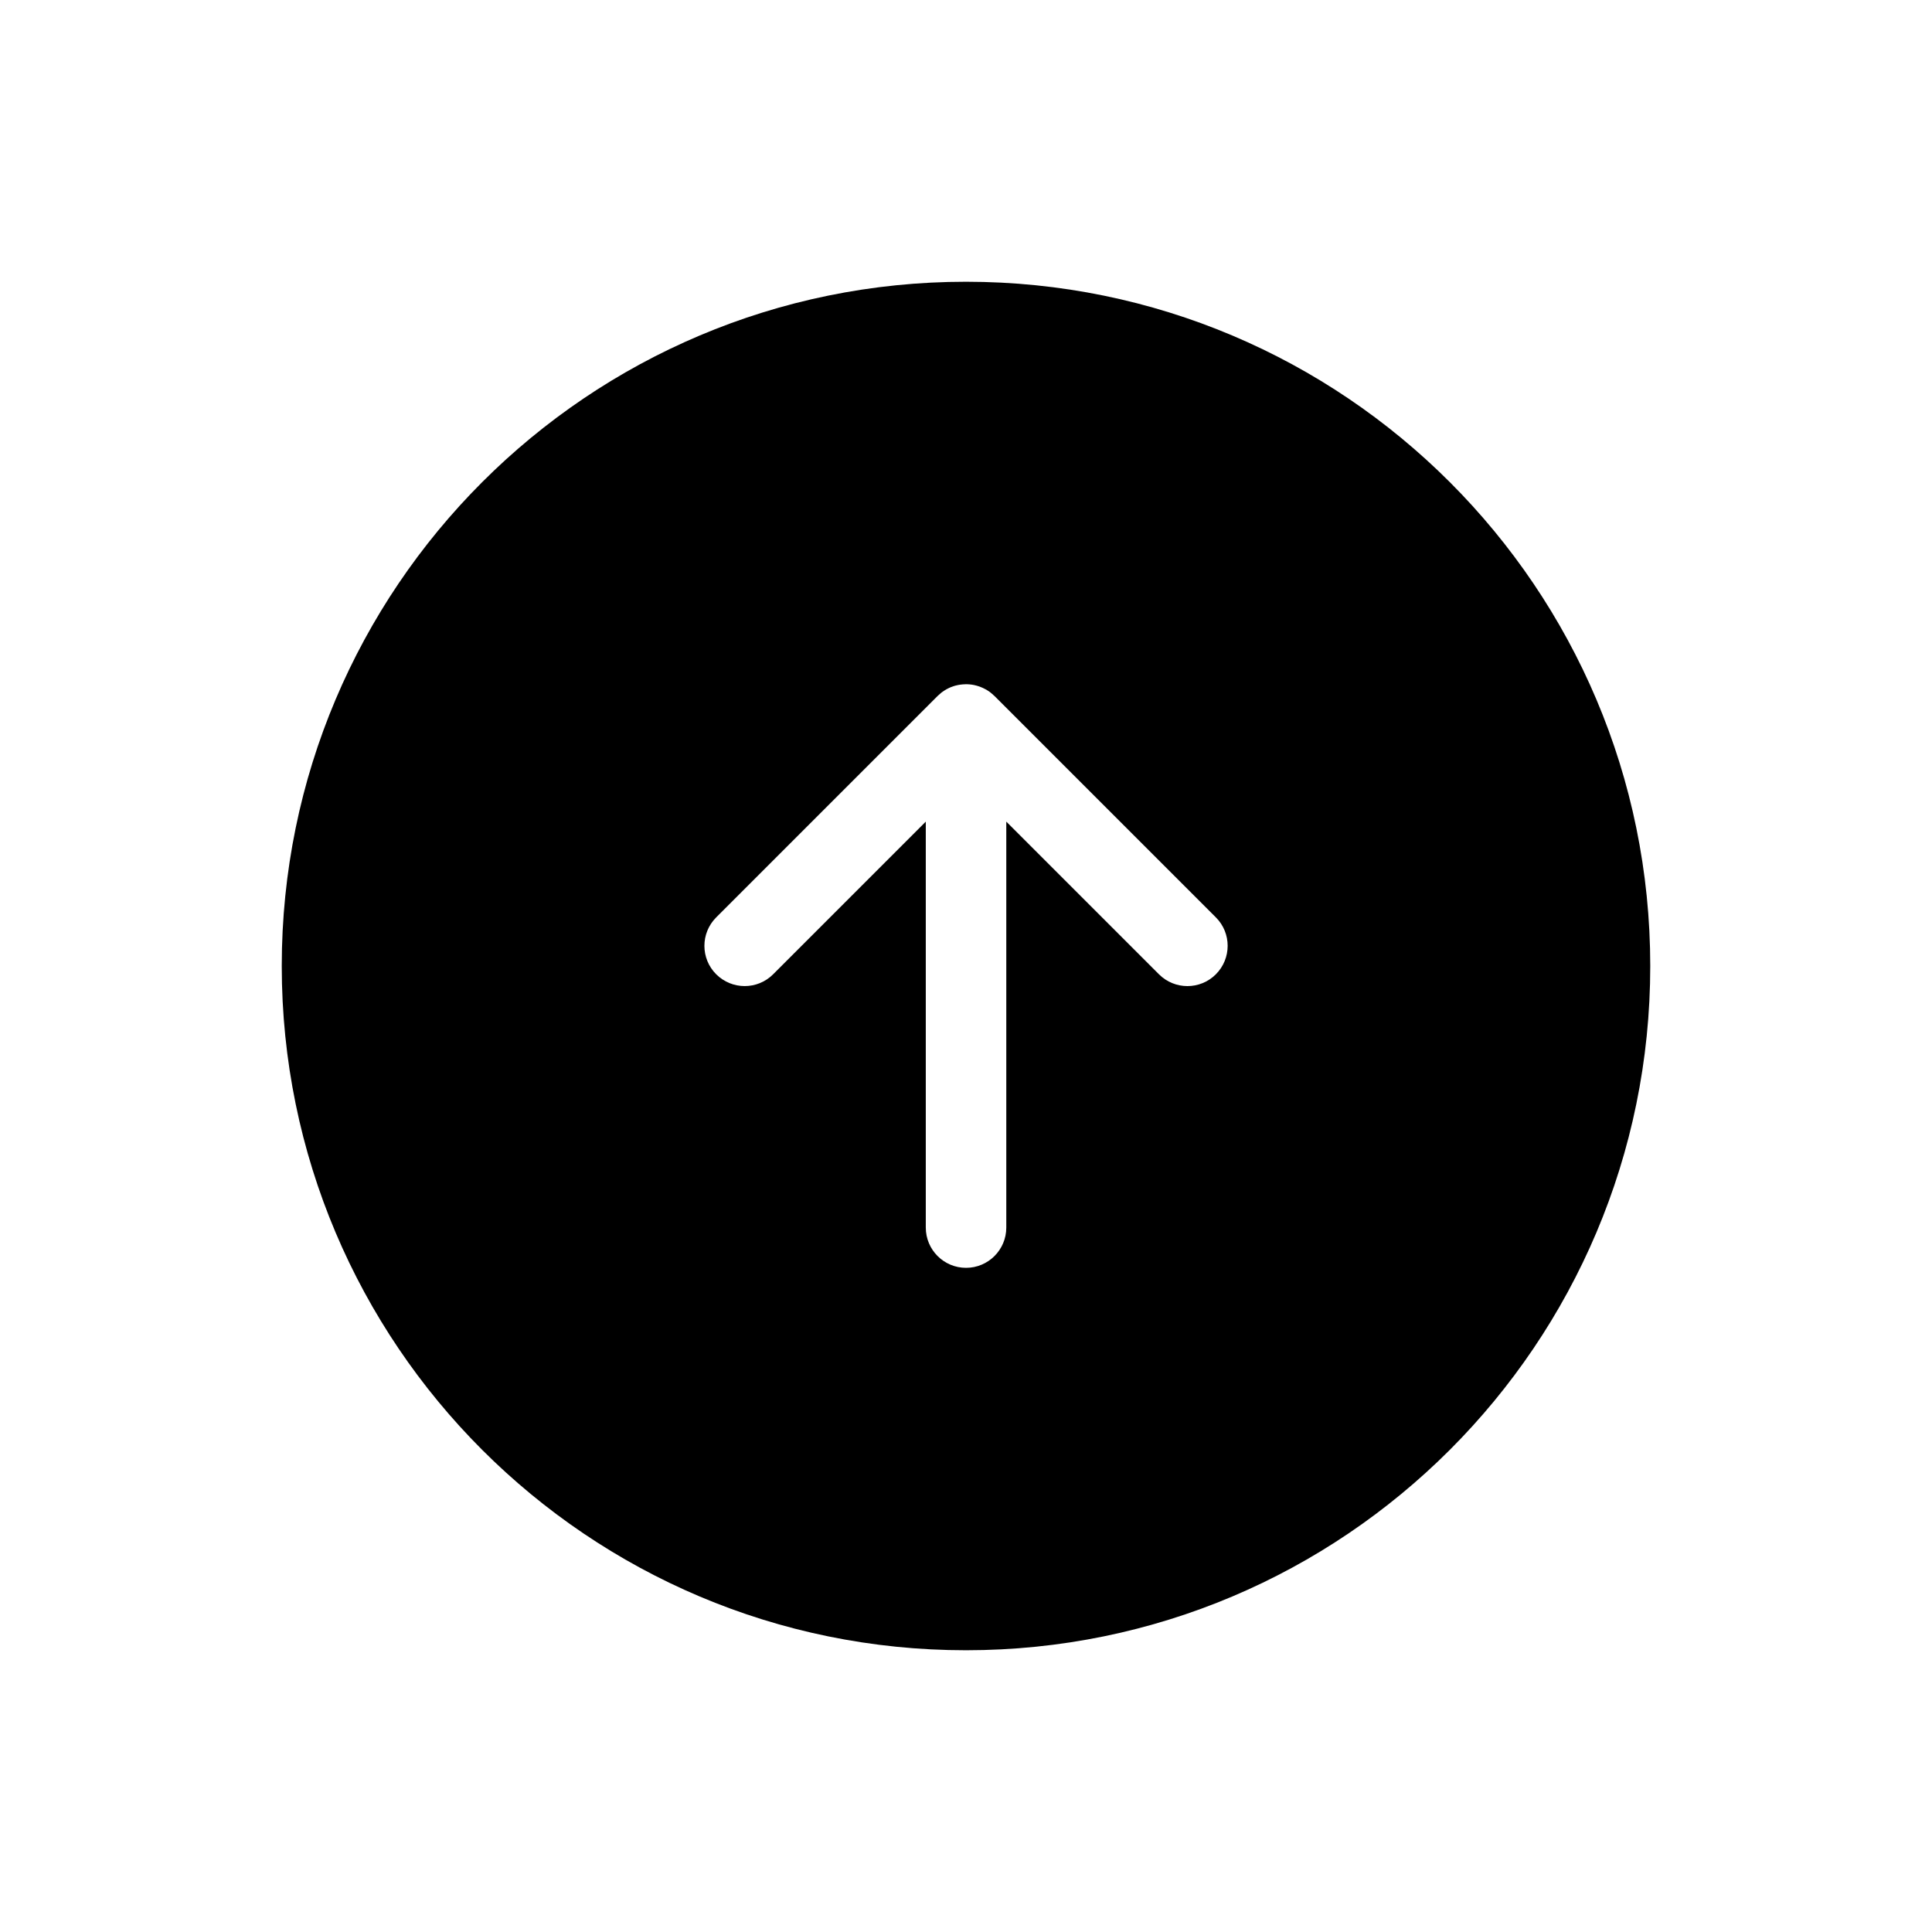 <svg fill="none" height="48" viewBox="0 0 48 48" width="48" xmlns="http://www.w3.org/2000/svg"><path d="m24 7c9.389 0 17 7.611 17 17s-7.611 17-17 17-17-7.611-17-17 7.611-17 17-17zm0 10-.018 0c-.024 0-.047.002-.071.004l.089-.004c-.051 0-.1.004-.149.011-.017.003-.034.006-.052.009-.022.004-.044.01-.065.015-.016.004-.031.009-.046.014-.02.006-.04.014-.059.021-.018.007-.035.015-.052.023-.021.01-.041.02-.061.031-.012.007-.024.014-.036.021-.026.016-.05.033-.074.05-.007.005-.015.011-.022.017l-.008.007-.082.073-5.5 5.5c-.391.391-.391 1.024 0 1.414s1.024.391 1.414 0l3.793-3.793v10.086c0 .552.448 1 1 1s1-.448 1-1v-10.086l3.793 3.793c.391.391 1.024.391 1.414 0s.391-1.024 0-1.414l-5.5-5.5-.082-.073c-.003-.002-.006-.005-.009-.007l.09.08c-.035-.035-.073-.068-.112-.097-.024-.018-.049-.035-.075-.05-.012-.007-.024-.015-.037-.021-.02-.011-.04-.021-.061-.031-.017-.008-.034-.015-.052-.022-.02-.008-.04-.015-.06-.022-.015-.005-.03-.009-.046-.014-.022-.006-.043-.011-.065-.016-.017-.004-.035-.007-.052-.009-.019-.003-.039-.005-.059-.007-.024-.002-.047-.003-.07-.004-.006-0-.013-0-.019-0z" fill="currentColor"/></svg>
